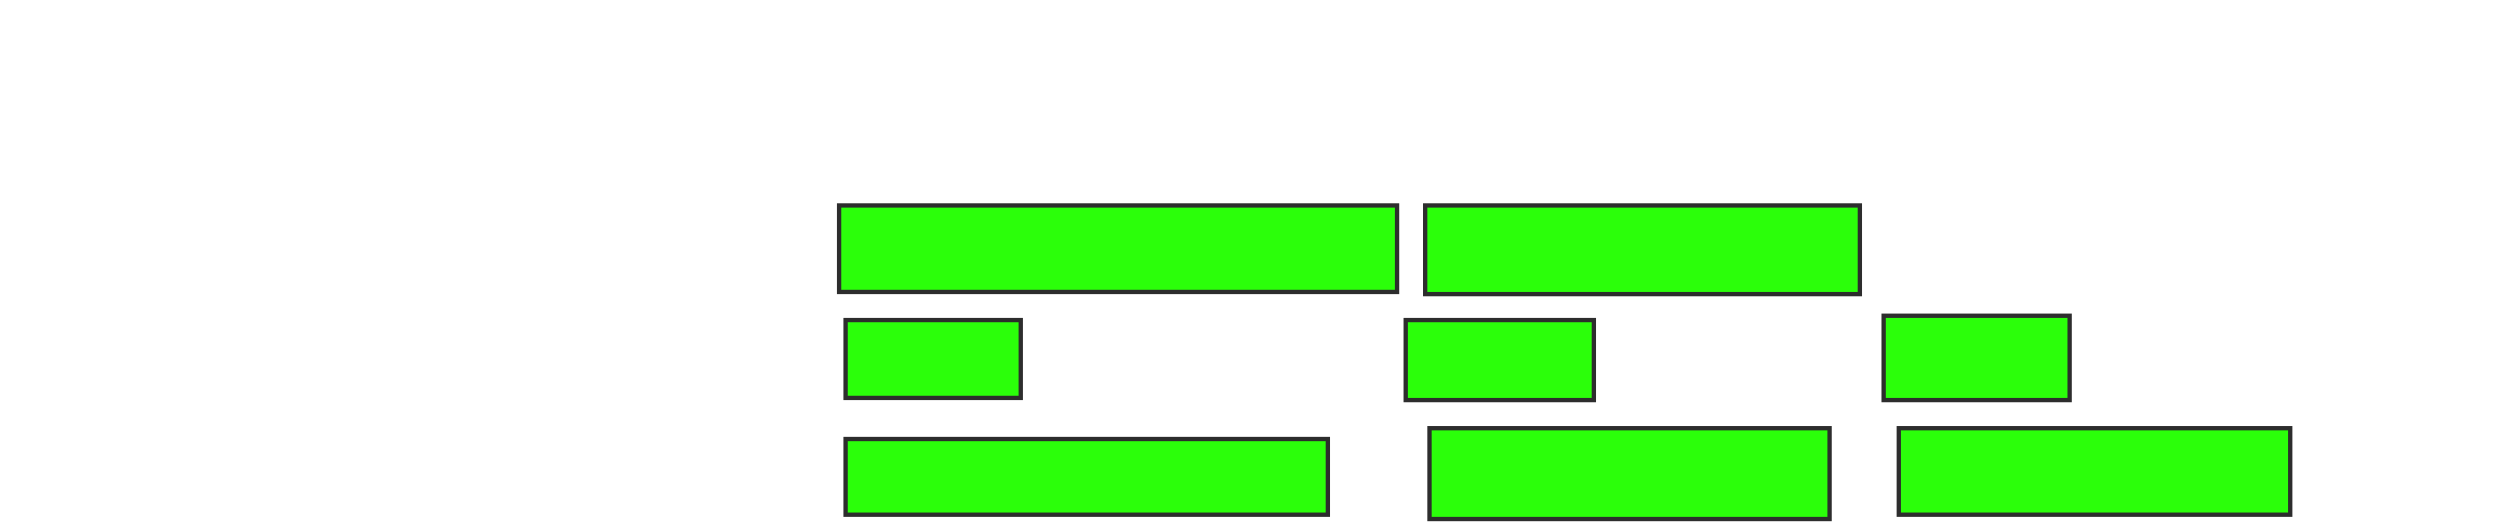 <svg height="122" width="578" xmlns="http://www.w3.org/2000/svg">
 <!-- Created with Image Occlusion Enhanced -->
 <g>
  <title>Labels</title>
 </g>
 <g>
  <title>Masks</title>
  <rect fill="#2bff0a" height="20" id="12fff9d3e2d947f7914dacf970a461b9-ao-1" stroke="#2D2D2D" width="129" x="194" y="47.5"/>
  <rect fill="#2bff0a" height="20.5" id="12fff9d3e2d947f7914dacf970a461b9-ao-2" stroke="#2D2D2D" width="100.5" x="329.5" y="47.5"/>
  
  <rect fill="#2bff0a" height="19.5" id="12fff9d3e2d947f7914dacf970a461b9-ao-4" stroke="#2D2D2D" width="43" x="435.5" y="73"/>
  <rect fill="#2bff0a" height="18.5" id="12fff9d3e2d947f7914dacf970a461b9-ao-5" stroke="#2D2D2D" width="43.5" x="325" y="74"/>
  <rect fill="#2bff0a" height="18" id="12fff9d3e2d947f7914dacf970a461b9-ao-6" stroke="#2D2D2D" width="40.5" x="195.5" y="74"/>
  <rect fill="#2bff0a" height="17.5" id="12fff9d3e2d947f7914dacf970a461b9-ao-7" stroke="#2D2D2D" width="111.5" x="195.5" y="101.5"/>
  <rect fill="#2bff0a" height="21" id="12fff9d3e2d947f7914dacf970a461b9-ao-8" stroke="#2D2D2D" width="92.5" x="330.5" y="99"/>
  <rect fill="#2bff0a" height="20" id="12fff9d3e2d947f7914dacf970a461b9-ao-9" stroke="#2D2D2D" width="90.5" x="439" y="99"/>
 </g>
</svg>